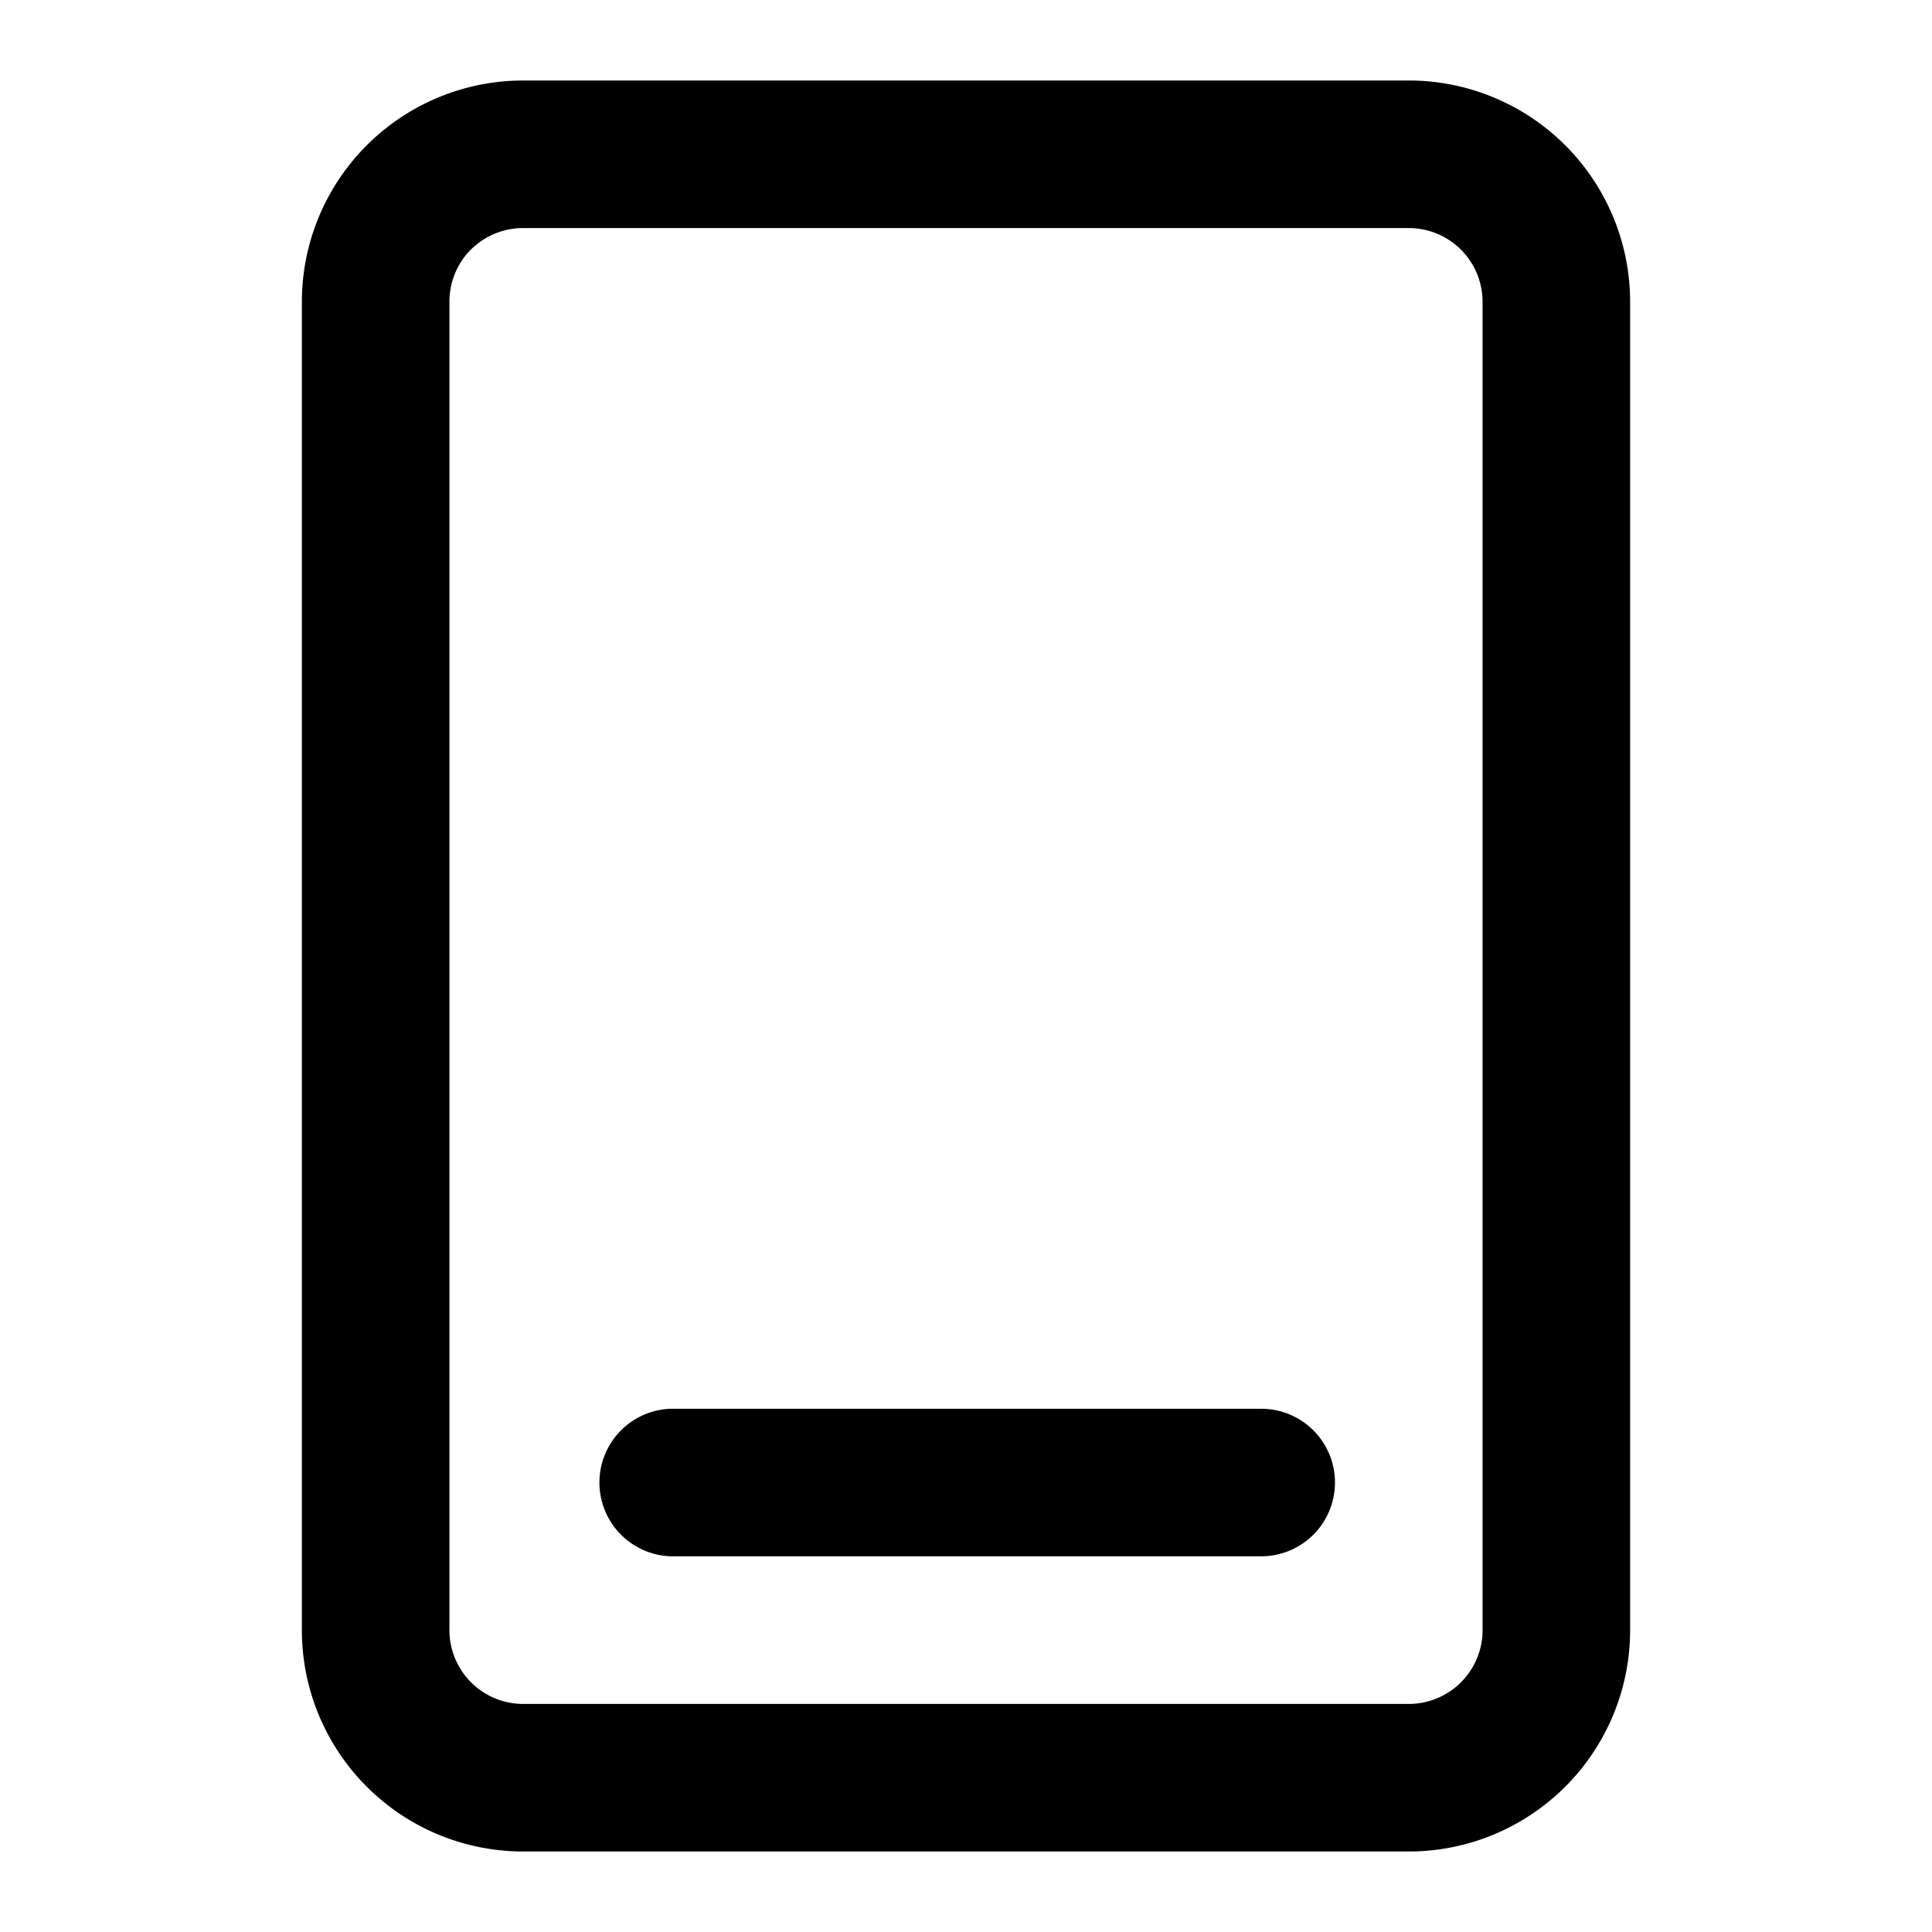 <svg xmlns="http://www.w3.org/2000/svg" viewBox="0 0 24 24" class="pdsicon"><path fill-rule="evenodd" d="M5.85 3.1a.92.92 0 0 1 .65-.267h11a.917.917 0 0 1 .917.917v16.5a.917.917 0 0 1-.917.917h-11a.917.917 0 0 1-.917-.917V3.75a.92.92 0 0 1 .266-.65M6.5 1a2.75 2.75 0 0 0-2.75 2.75v16.5A2.75 2.75 0 0 0 6.5 23h11a2.75 2.75 0 0 0 2.75-2.75V3.75A2.75 2.75 0 0 0 17.5 1zm9.167 16.5H8.333a.917.917 0 0 0 0 1.833h7.334a.916.916 0 1 0 0-1.833"/></svg>